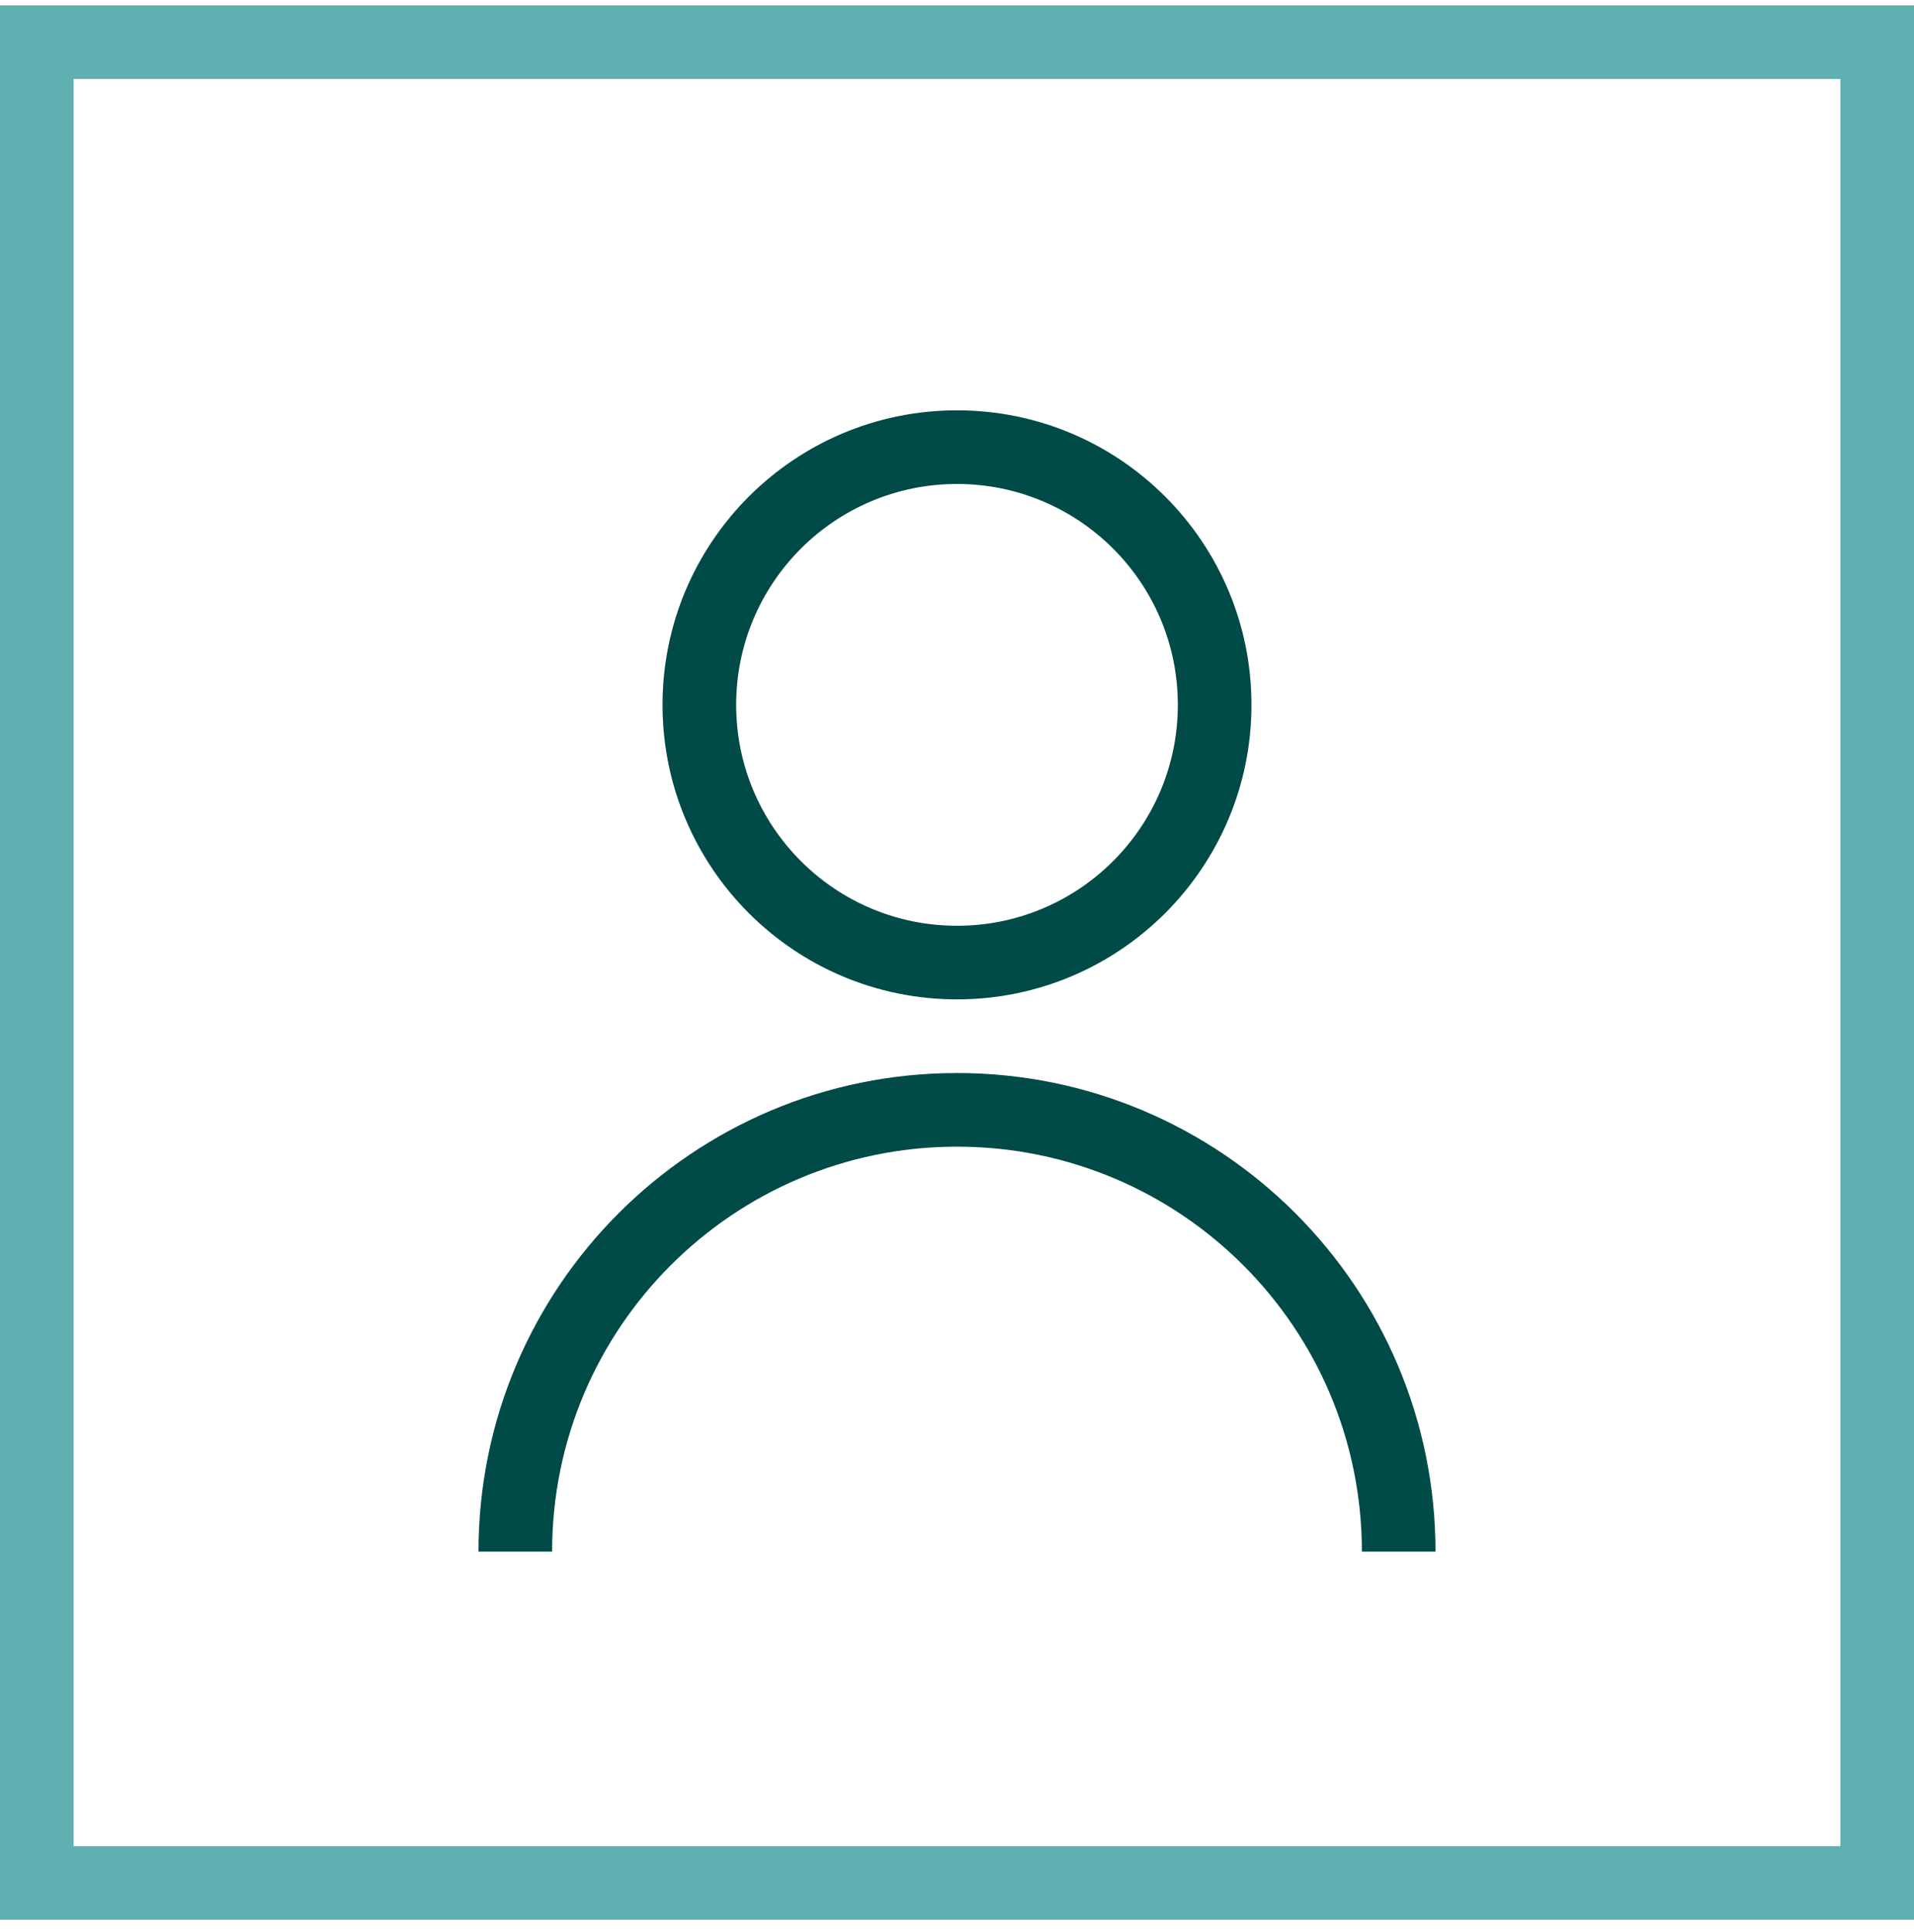 <svg width="110" height="111" viewBox="0 0 110 111" fill="none" xmlns="http://www.w3.org/2000/svg">
<g id="Group 176">
<path id="Rectangle 12 (Stroke)" fill-rule="evenodd" clip-rule="evenodd" d="M0 0.309H110V110.309H0V0.309ZM4.231 4.539V106.078H105.769V4.539H4.231Z" fill="#60B0B2"/>
<path id="Ellipse 2 (Stroke)" fill-rule="evenodd" clip-rule="evenodd" d="M55 65.887C42.149 65.887 31.731 76.305 31.731 89.156H27.5C27.5 73.968 39.812 61.656 55 61.656C70.188 61.656 82.5 73.968 82.5 89.156H78.269C78.269 76.305 67.851 65.887 55 65.887Z" fill="#004A47"/>
<path id="Ellipse 1 (Stroke)" fill-rule="evenodd" clip-rule="evenodd" d="M55 27.809C47.99 27.809 42.308 33.491 42.308 40.501C42.308 47.511 47.99 53.194 55 53.194C62.01 53.194 67.692 47.511 67.692 40.501C67.692 33.491 62.01 27.809 55 27.809ZM38.077 40.501C38.077 31.155 45.654 23.578 55 23.578C64.347 23.578 71.923 31.155 71.923 40.501C71.923 49.848 64.347 57.424 55 57.424C45.654 57.424 38.077 49.848 38.077 40.501Z" fill="#004A47"/>
</g>
</svg>
